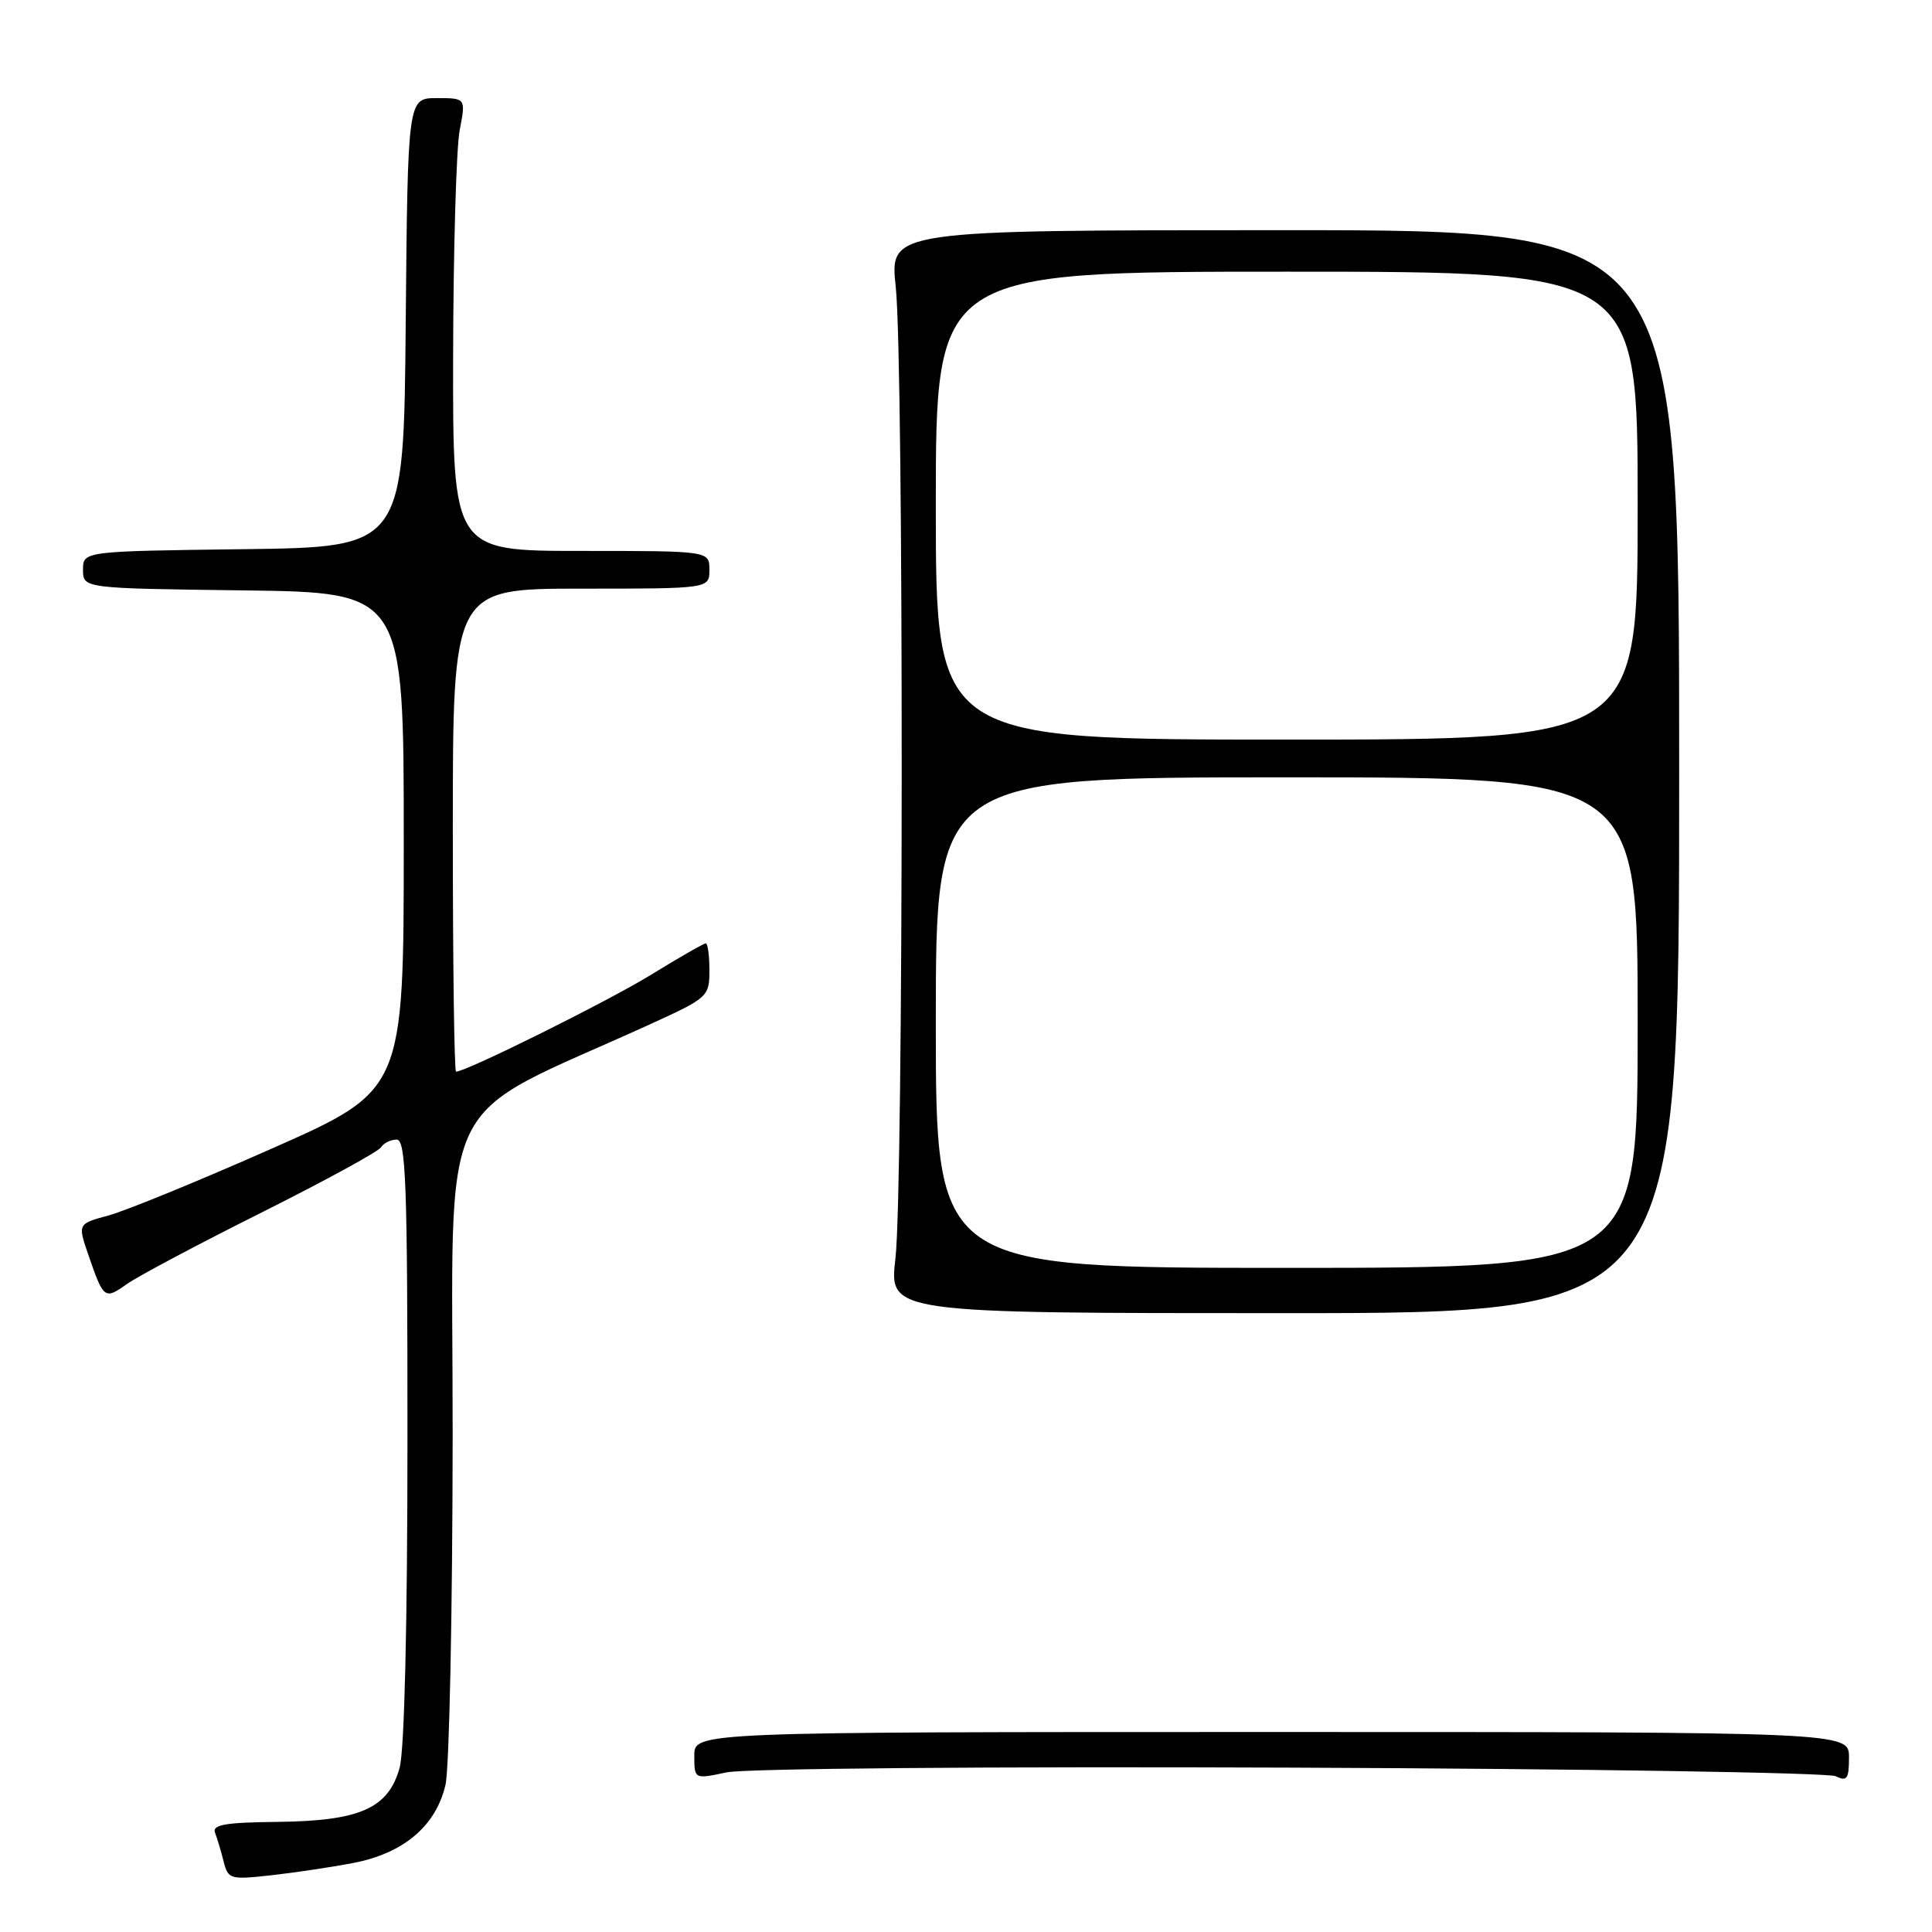 <?xml version="1.0" encoding="UTF-8" standalone="no"?>
<!DOCTYPE svg PUBLIC "-//W3C//DTD SVG 1.1//EN" "http://www.w3.org/Graphics/SVG/1.1/DTD/svg11.dtd" >
<svg xmlns="http://www.w3.org/2000/svg" xmlns:xlink="http://www.w3.org/1999/xlink" version="1.1" viewBox="0 0 256 256">
 <g >
 <path fill="currentColor"
d=" M 46.83 246.85 C 53.49 245.57 57.77 241.94 59.03 236.50 C 59.54 234.30 59.96 213.46 59.98 190.19 C 60.00 143.09 57.19 148.92 86.25 135.67 C 93.81 132.22 94.00 132.04 94.00 128.57 C 94.00 126.60 93.78 125.00 93.52 125.00 C 93.25 125.00 89.99 126.87 86.27 129.16 C 80.54 132.68 61.78 142.00 60.43 142.00 C 60.19 142.00 60.00 127.60 60.00 110.00 C 60.00 78.00 60.00 78.00 77.00 78.00 C 94.00 78.00 94.00 78.00 94.00 75.50 C 94.00 73.00 94.00 73.00 77.00 73.00 C 60.00 73.00 60.00 73.00 60.04 47.25 C 60.07 33.09 60.46 19.59 60.91 17.25 C 61.73 13.00 61.73 13.00 57.88 13.00 C 54.03 13.00 54.03 13.00 53.76 42.75 C 53.50 72.50 53.50 72.50 32.25 72.77 C 11.00 73.04 11.00 73.04 11.00 75.50 C 11.00 77.96 11.00 77.96 32.25 78.23 C 53.50 78.50 53.50 78.50 53.50 111.48 C 53.50 144.46 53.50 144.46 36.00 152.20 C 26.38 156.46 16.65 160.44 14.40 161.05 C 10.29 162.16 10.29 162.16 11.71 166.28 C 13.73 172.15 13.85 172.24 16.82 170.14 C 18.29 169.10 26.33 164.83 34.67 160.66 C 43.01 156.48 50.13 152.60 50.48 152.03 C 50.83 151.47 51.77 151.00 52.56 151.00 C 53.79 151.00 54.00 156.80 53.99 190.75 C 53.99 215.21 53.59 231.94 52.95 234.25 C 51.45 239.63 47.69 241.29 36.74 241.41 C 29.85 241.48 28.09 241.79 28.49 242.84 C 28.78 243.58 29.29 245.29 29.63 246.65 C 30.22 249.00 30.50 249.09 35.87 248.49 C 38.97 248.15 43.90 247.41 46.83 246.85 Z  M 171.02 234.22 C 209.79 234.37 242.29 234.89 243.25 235.36 C 244.74 236.09 245.00 235.71 245.00 232.86 C 245.00 229.50 245.00 229.50 168.50 229.50 C 92.00 229.50 92.00 229.50 92.00 232.63 C 92.00 235.76 92.00 235.76 96.27 234.85 C 98.69 234.33 131.18 234.06 171.02 234.22 Z  M 222.50 102.25 C 222.50 30.50 222.50 30.50 170.19 30.50 C 117.88 30.50 117.88 30.50 118.69 38.00 C 119.77 47.97 119.73 157.51 118.65 166.75 C 117.80 174.00 117.80 174.00 170.15 174.00 C 222.50 174.00 222.50 174.00 222.50 102.25 Z  M 124.00 135.50 C 124.00 103.00 124.00 103.00 170.50 103.00 C 217.00 103.00 217.00 103.00 217.00 135.50 C 217.00 168.00 217.00 168.00 170.50 168.00 C 124.00 168.00 124.00 168.00 124.00 135.50 Z  M 124.00 67.00 C 124.00 36.00 124.00 36.00 170.50 36.00 C 217.00 36.00 217.00 36.00 217.00 67.00 C 217.00 98.00 217.00 98.00 170.50 98.00 C 124.00 98.00 124.00 98.00 124.00 67.00 Z "/>
</g>
</svg>